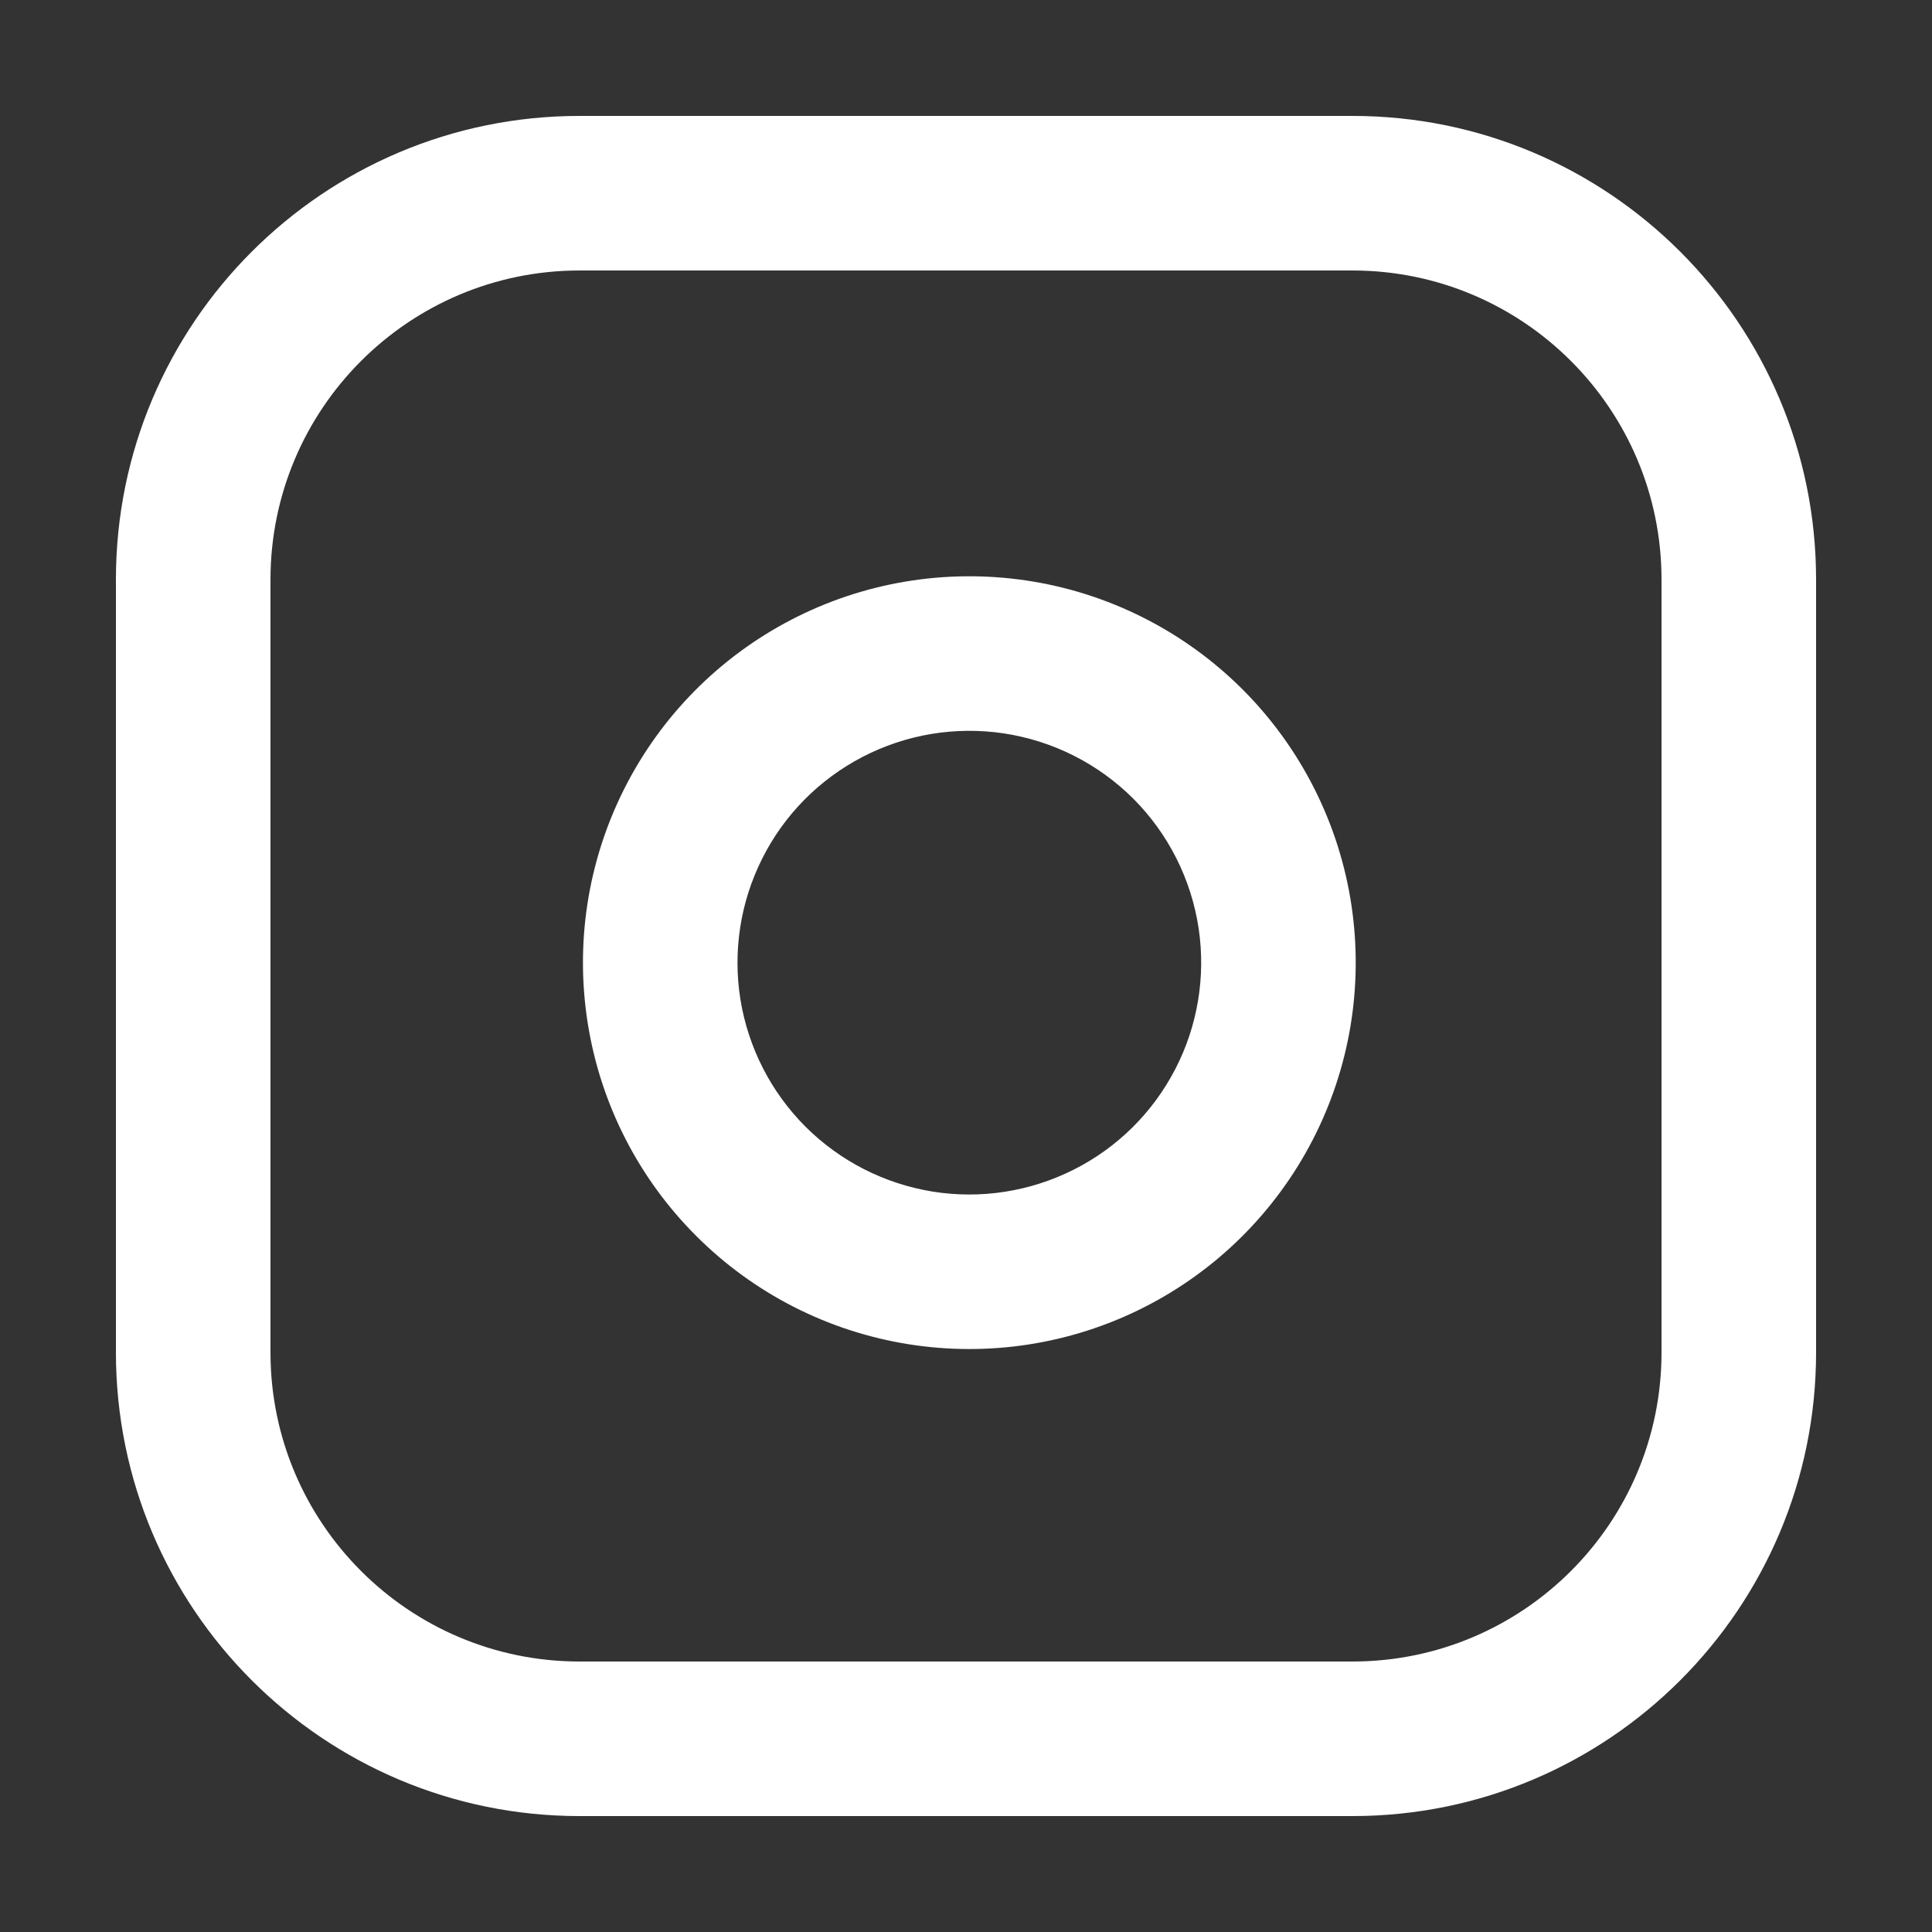 <svg width="25" height="25" viewBox="0 0 25 25" fill="none" xmlns="http://www.w3.org/2000/svg">
<rect x="0" y="0" width="25" height="25" fill="#333333" stroke="none"/>
<path fill-rule="evenodd" clip-rule="evenodd" d="M7.5 3.5C5.291 3.5 3.5 5.291 3.5 7.5V17.5C3.5 19.709 5.291 21.5 7.5 21.5H17.5C19.709 21.5 21.5 19.709 21.5 17.5V7.5C21.5 5.291 19.709 3.5 17.5 3.5H7.5ZM1.5 7.5C1.5 4.186 4.186 1.5 7.5 1.5H17.5C20.814 1.5 23.5 4.186 23.5 7.5V17.5C23.5 20.814 20.814 23.5 17.5 23.5H7.5C4.186 23.5 1.5 20.814 1.5 17.5V7.5Z" fill="white"/>
<path fill-rule="evenodd" clip-rule="evenodd" d="M12.983 9.489C12.359 9.397 11.722 9.503 11.162 9.794C10.601 10.085 10.147 10.544 9.864 11.108C9.58 11.672 9.481 12.31 9.581 12.933C9.682 13.556 9.976 14.132 10.422 14.578C10.868 15.024 11.444 15.318 12.067 15.419C12.69 15.519 13.328 15.42 13.892 15.136C14.456 14.853 14.915 14.399 15.206 13.838C15.497 13.278 15.603 12.641 15.511 12.017C15.416 11.38 15.12 10.791 14.665 10.335C14.209 9.88 13.62 9.584 12.983 9.489ZM10.24 8.019C11.174 7.534 12.236 7.357 13.277 7.511C14.338 7.668 15.32 8.163 16.079 8.921C16.837 9.68 17.332 10.662 17.489 11.723C17.643 12.764 17.466 13.826 16.981 14.76C16.497 15.693 15.731 16.45 14.791 16.923C13.852 17.396 12.787 17.56 11.749 17.393C10.71 17.226 9.751 16.736 9.008 15.992C8.264 15.249 7.774 14.29 7.607 13.251C7.44 12.213 7.604 11.148 8.077 10.209C8.55 9.269 9.307 8.503 10.24 8.019Z" fill="white"/>
</svg>
